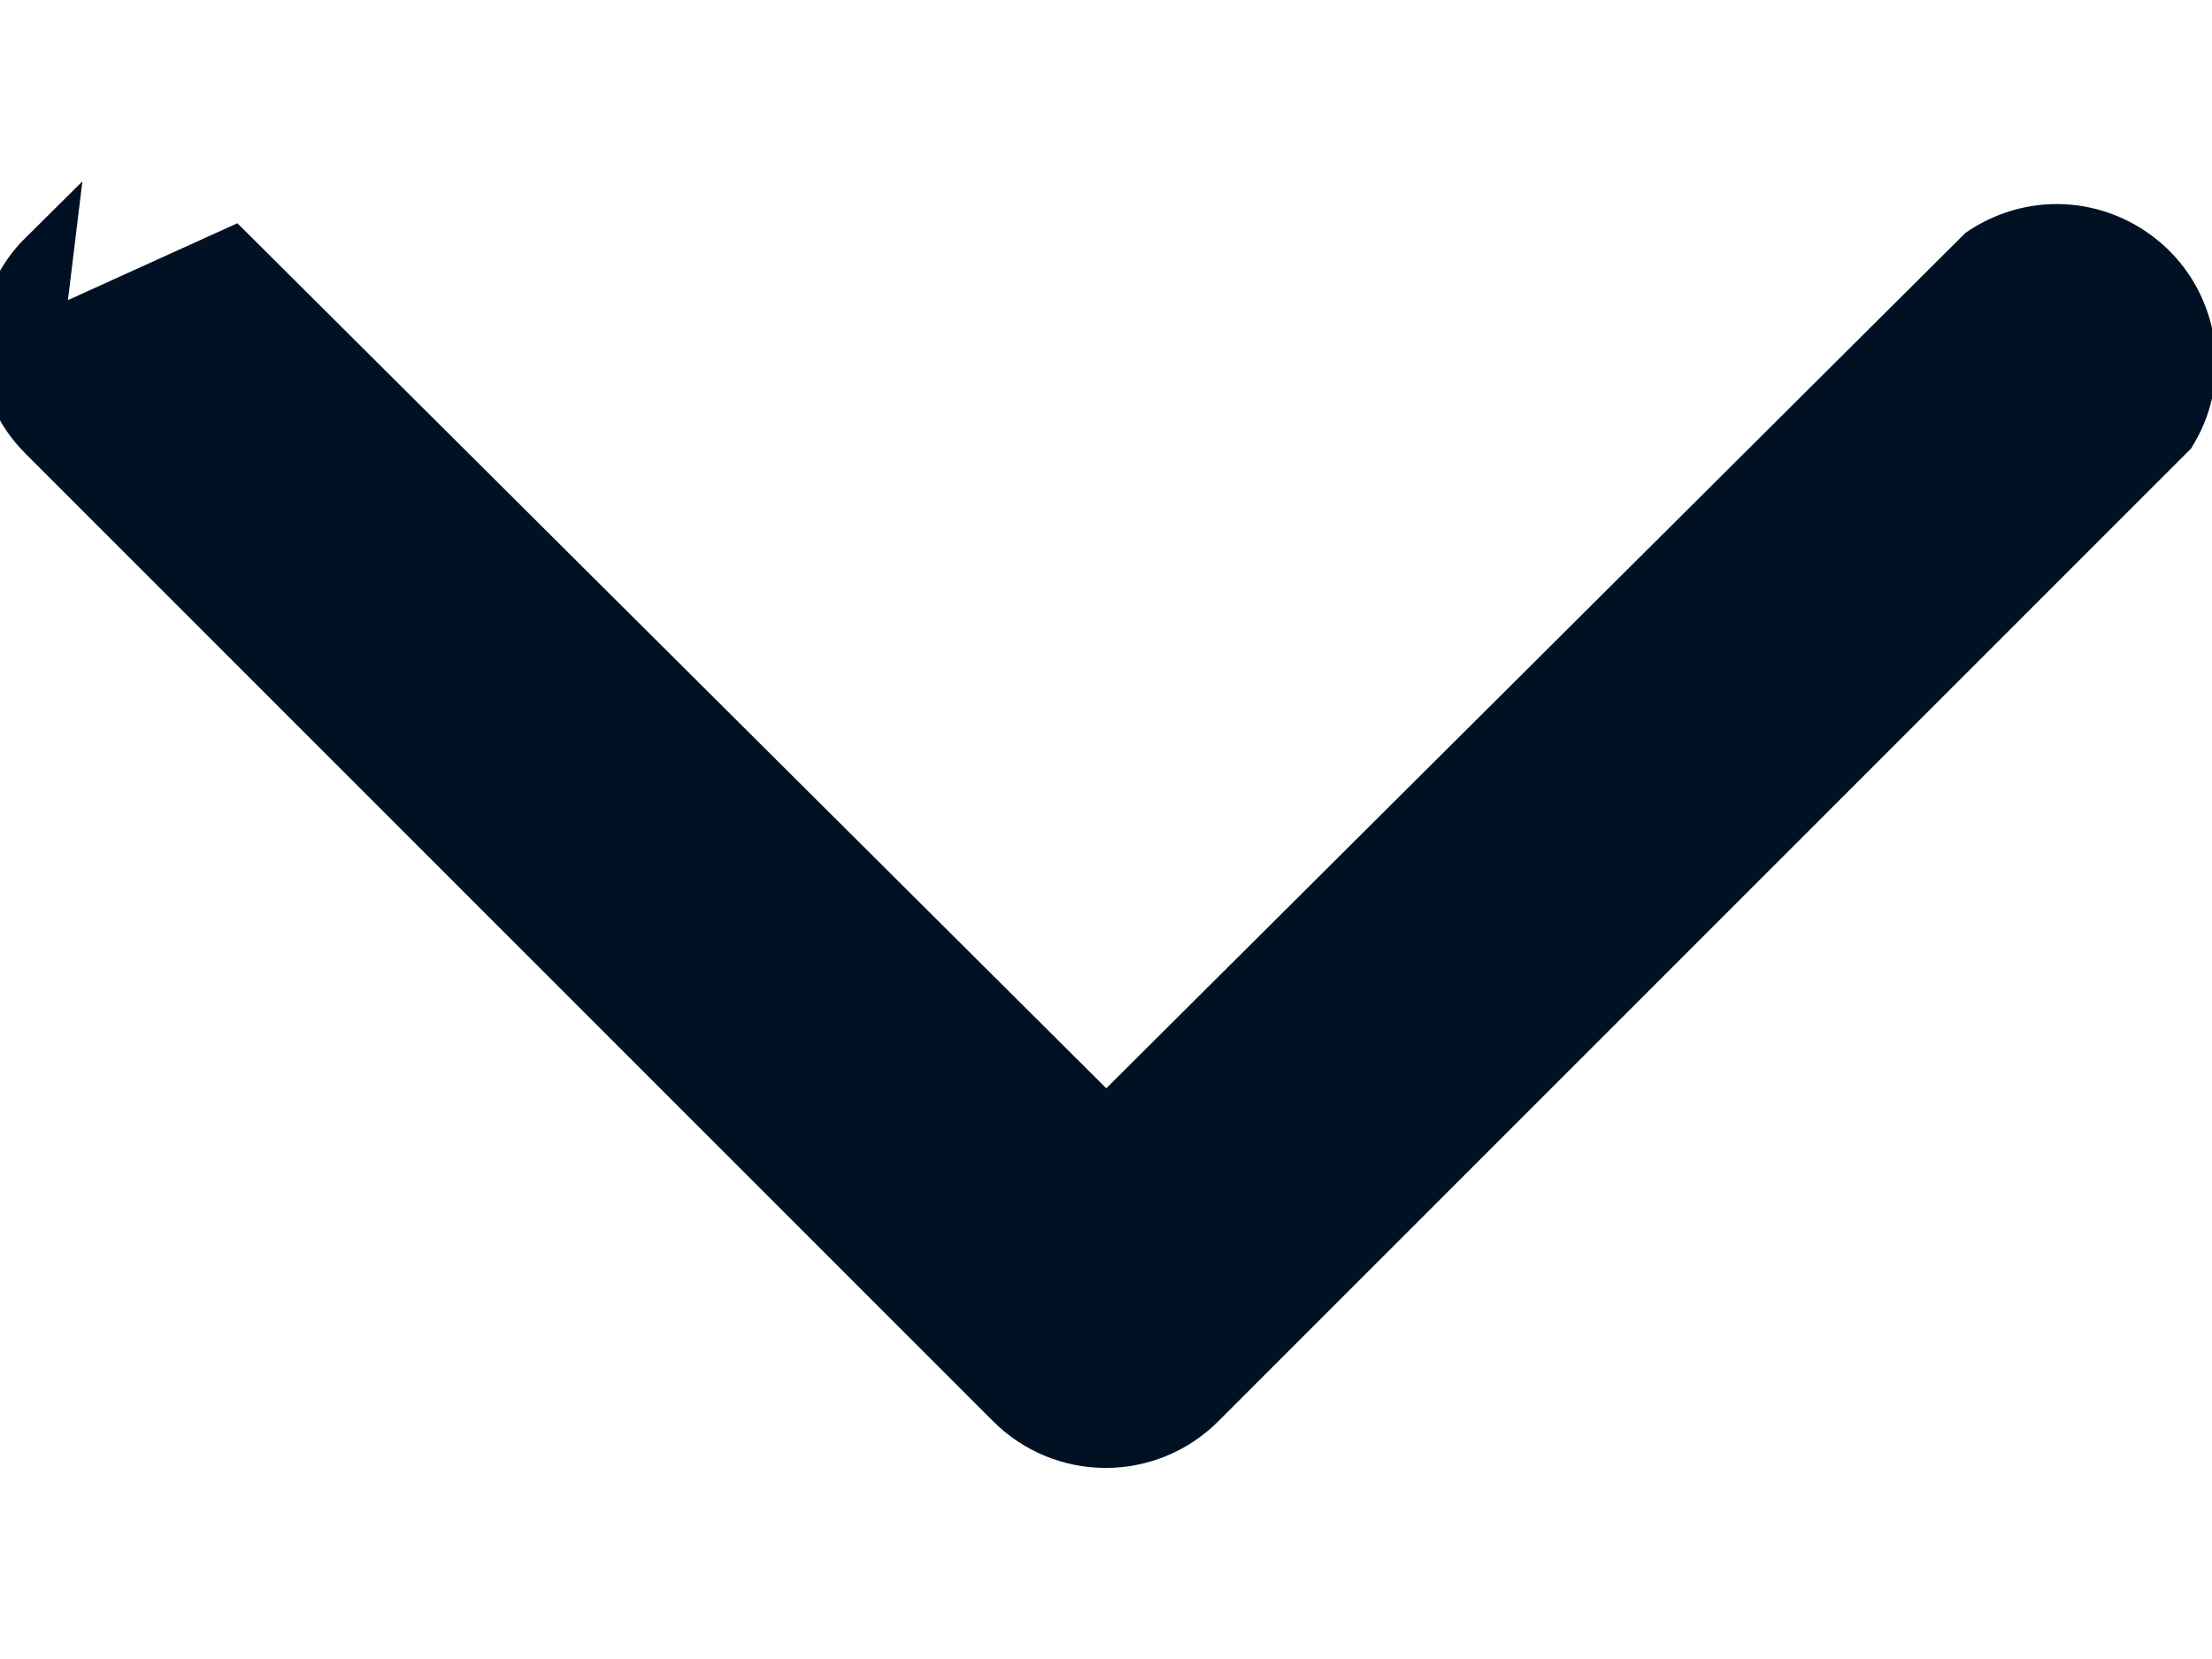 <svg fill="none" height="6" viewBox="0 0 8 6" width="8" xmlns="http://www.w3.org/2000/svg"><path d="m.125 1.25-.1.004c.004.12.054.233.139.317 0.0 0.0 0.0 0.0 0.0 0l3.499 3.499 0.0 0c.089.089.21.139.336.139.126 0 .247-.05.336-.139l0-0 3.5-3.5.01-.01.007-.012c.053-.092.073-.2.057-.305s-.066-.202-.144-.275-.177-.118-.283-.128-.212.017-.301.074l-.009.006-.007.007-3.164 3.15-3.164-3.15c-0-0-0-0-0-0l-0-0zm0 0-.1-.004c.004-.12.054-.233.139-.317z" fill="#001123" stroke="#001123" stroke-width=".2"/></svg>